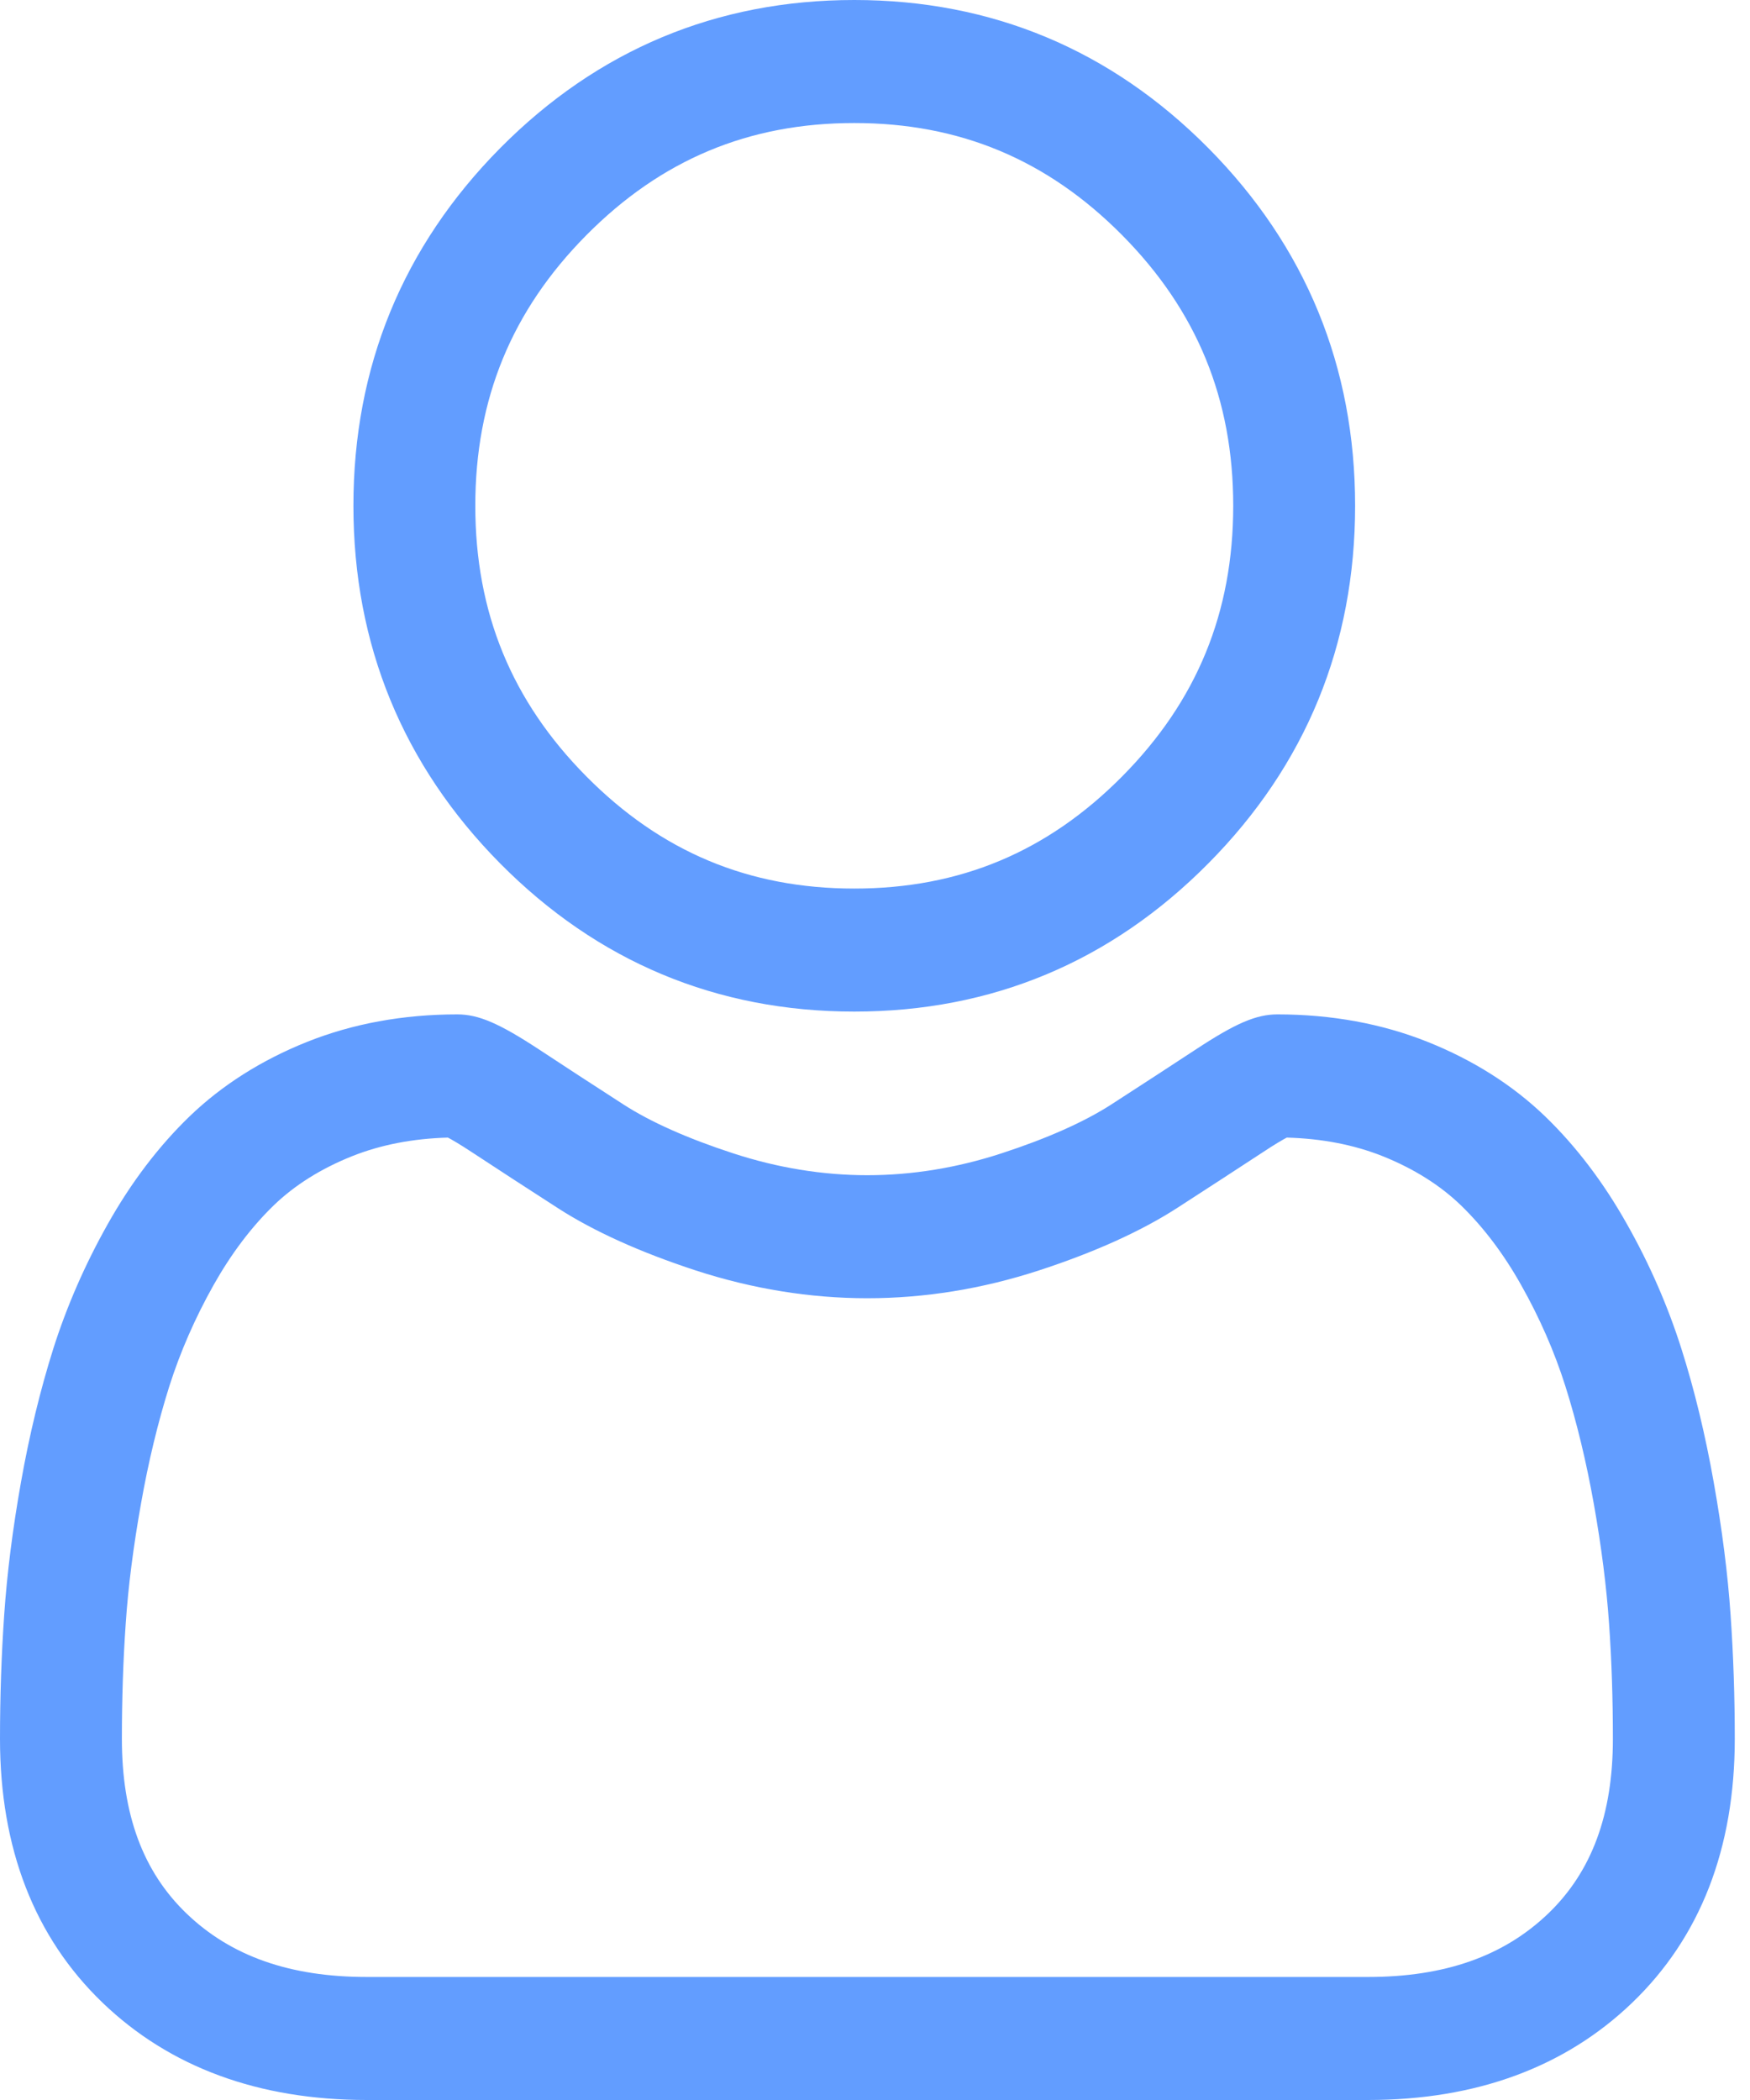 <svg width="20" height="24" viewBox="0 0 20 24" fill="#629DFF" xmlns="http://www.w3.org/2000/svg">
<path d="M9.763 11.561C11.336 11.561 12.697 10.991 13.81 9.867C14.923 8.744 15.487 7.369 15.487 5.78C15.487 4.192 14.923 2.817 13.81 1.693C12.697 0.57 11.335 0 9.763 0C8.19 0 6.829 0.57 5.716 1.693C4.604 2.817 4.039 4.192 4.039 5.78C4.039 7.369 4.604 8.744 5.716 9.868C6.829 10.991 8.191 11.561 9.763 11.561ZM6.701 2.688C7.555 1.826 8.556 1.406 9.763 1.406C10.97 1.406 11.971 1.826 12.825 2.688C13.679 3.55 14.094 4.562 14.094 5.78C14.094 6.999 13.679 8.011 12.825 8.873C11.971 9.735 10.97 10.155 9.763 10.155C8.557 10.155 7.555 9.735 6.701 8.873C5.847 8.011 5.432 6.999 5.432 5.78C5.432 4.562 5.847 3.55 6.701 2.688Z" fill="inherit"/>
<path d="M19.778 18.455C19.746 17.987 19.681 17.477 19.585 16.938C19.489 16.396 19.365 15.883 19.216 15.414C19.062 14.929 18.854 14.45 18.595 13.992C18.328 13.516 18.013 13.101 17.66 12.76C17.29 12.403 16.838 12.116 16.315 11.907C15.794 11.699 15.217 11.593 14.599 11.593C14.357 11.593 14.122 11.694 13.669 11.992C13.39 12.175 13.064 12.388 12.7 12.623C12.389 12.823 11.967 13.011 11.446 13.181C10.938 13.347 10.422 13.431 9.912 13.431C9.403 13.431 8.887 13.347 8.379 13.181C7.858 13.011 7.436 12.823 7.126 12.623C6.765 12.39 6.439 12.178 6.156 11.991C5.703 11.694 5.468 11.593 5.226 11.593C4.608 11.593 4.031 11.699 3.51 11.907C2.987 12.116 2.535 12.403 2.165 12.76C1.812 13.101 1.497 13.516 1.23 13.992C0.972 14.45 0.763 14.929 0.609 15.414C0.461 15.883 0.336 16.396 0.24 16.938C0.144 17.476 0.08 17.987 0.048 18.455C0.016 18.914 0 19.391 0 19.873C0 21.125 0.394 22.14 1.172 22.888C1.94 23.626 2.956 24 4.192 24H15.634C16.87 24 17.886 23.626 18.654 22.888C19.432 22.14 19.826 21.126 19.826 19.872C19.826 19.389 19.81 18.912 19.778 18.455ZM17.694 21.869C17.186 22.356 16.513 22.594 15.634 22.594H4.192C3.313 22.594 2.639 22.356 2.132 21.869C1.634 21.39 1.393 20.737 1.393 19.873C1.393 19.423 1.407 18.979 1.437 18.553C1.465 18.134 1.524 17.675 1.611 17.187C1.696 16.705 1.806 16.252 1.935 15.843C2.06 15.45 2.23 15.061 2.441 14.686C2.642 14.329 2.873 14.023 3.128 13.776C3.367 13.545 3.668 13.356 4.023 13.214C4.351 13.083 4.719 13.012 5.119 13.001C5.168 13.027 5.255 13.077 5.396 13.17C5.682 13.358 6.012 13.573 6.377 13.808C6.788 14.073 7.318 14.312 7.95 14.519C8.598 14.73 9.257 14.837 9.912 14.837C10.568 14.837 11.228 14.73 11.874 14.519C12.508 14.312 13.037 14.073 13.449 13.808C13.822 13.567 14.143 13.358 14.43 13.17C14.57 13.077 14.657 13.027 14.706 13.001C15.106 13.012 15.475 13.083 15.803 13.214C16.157 13.356 16.458 13.545 16.697 13.776C16.952 14.023 17.184 14.329 17.385 14.687C17.596 15.061 17.766 15.45 17.89 15.842C18.02 16.253 18.129 16.705 18.215 17.187C18.302 17.676 18.36 18.135 18.389 18.553V18.553C18.419 18.978 18.433 19.422 18.433 19.873C18.433 20.737 18.192 21.39 17.694 21.869Z" fill="inherit"/>
</svg>
